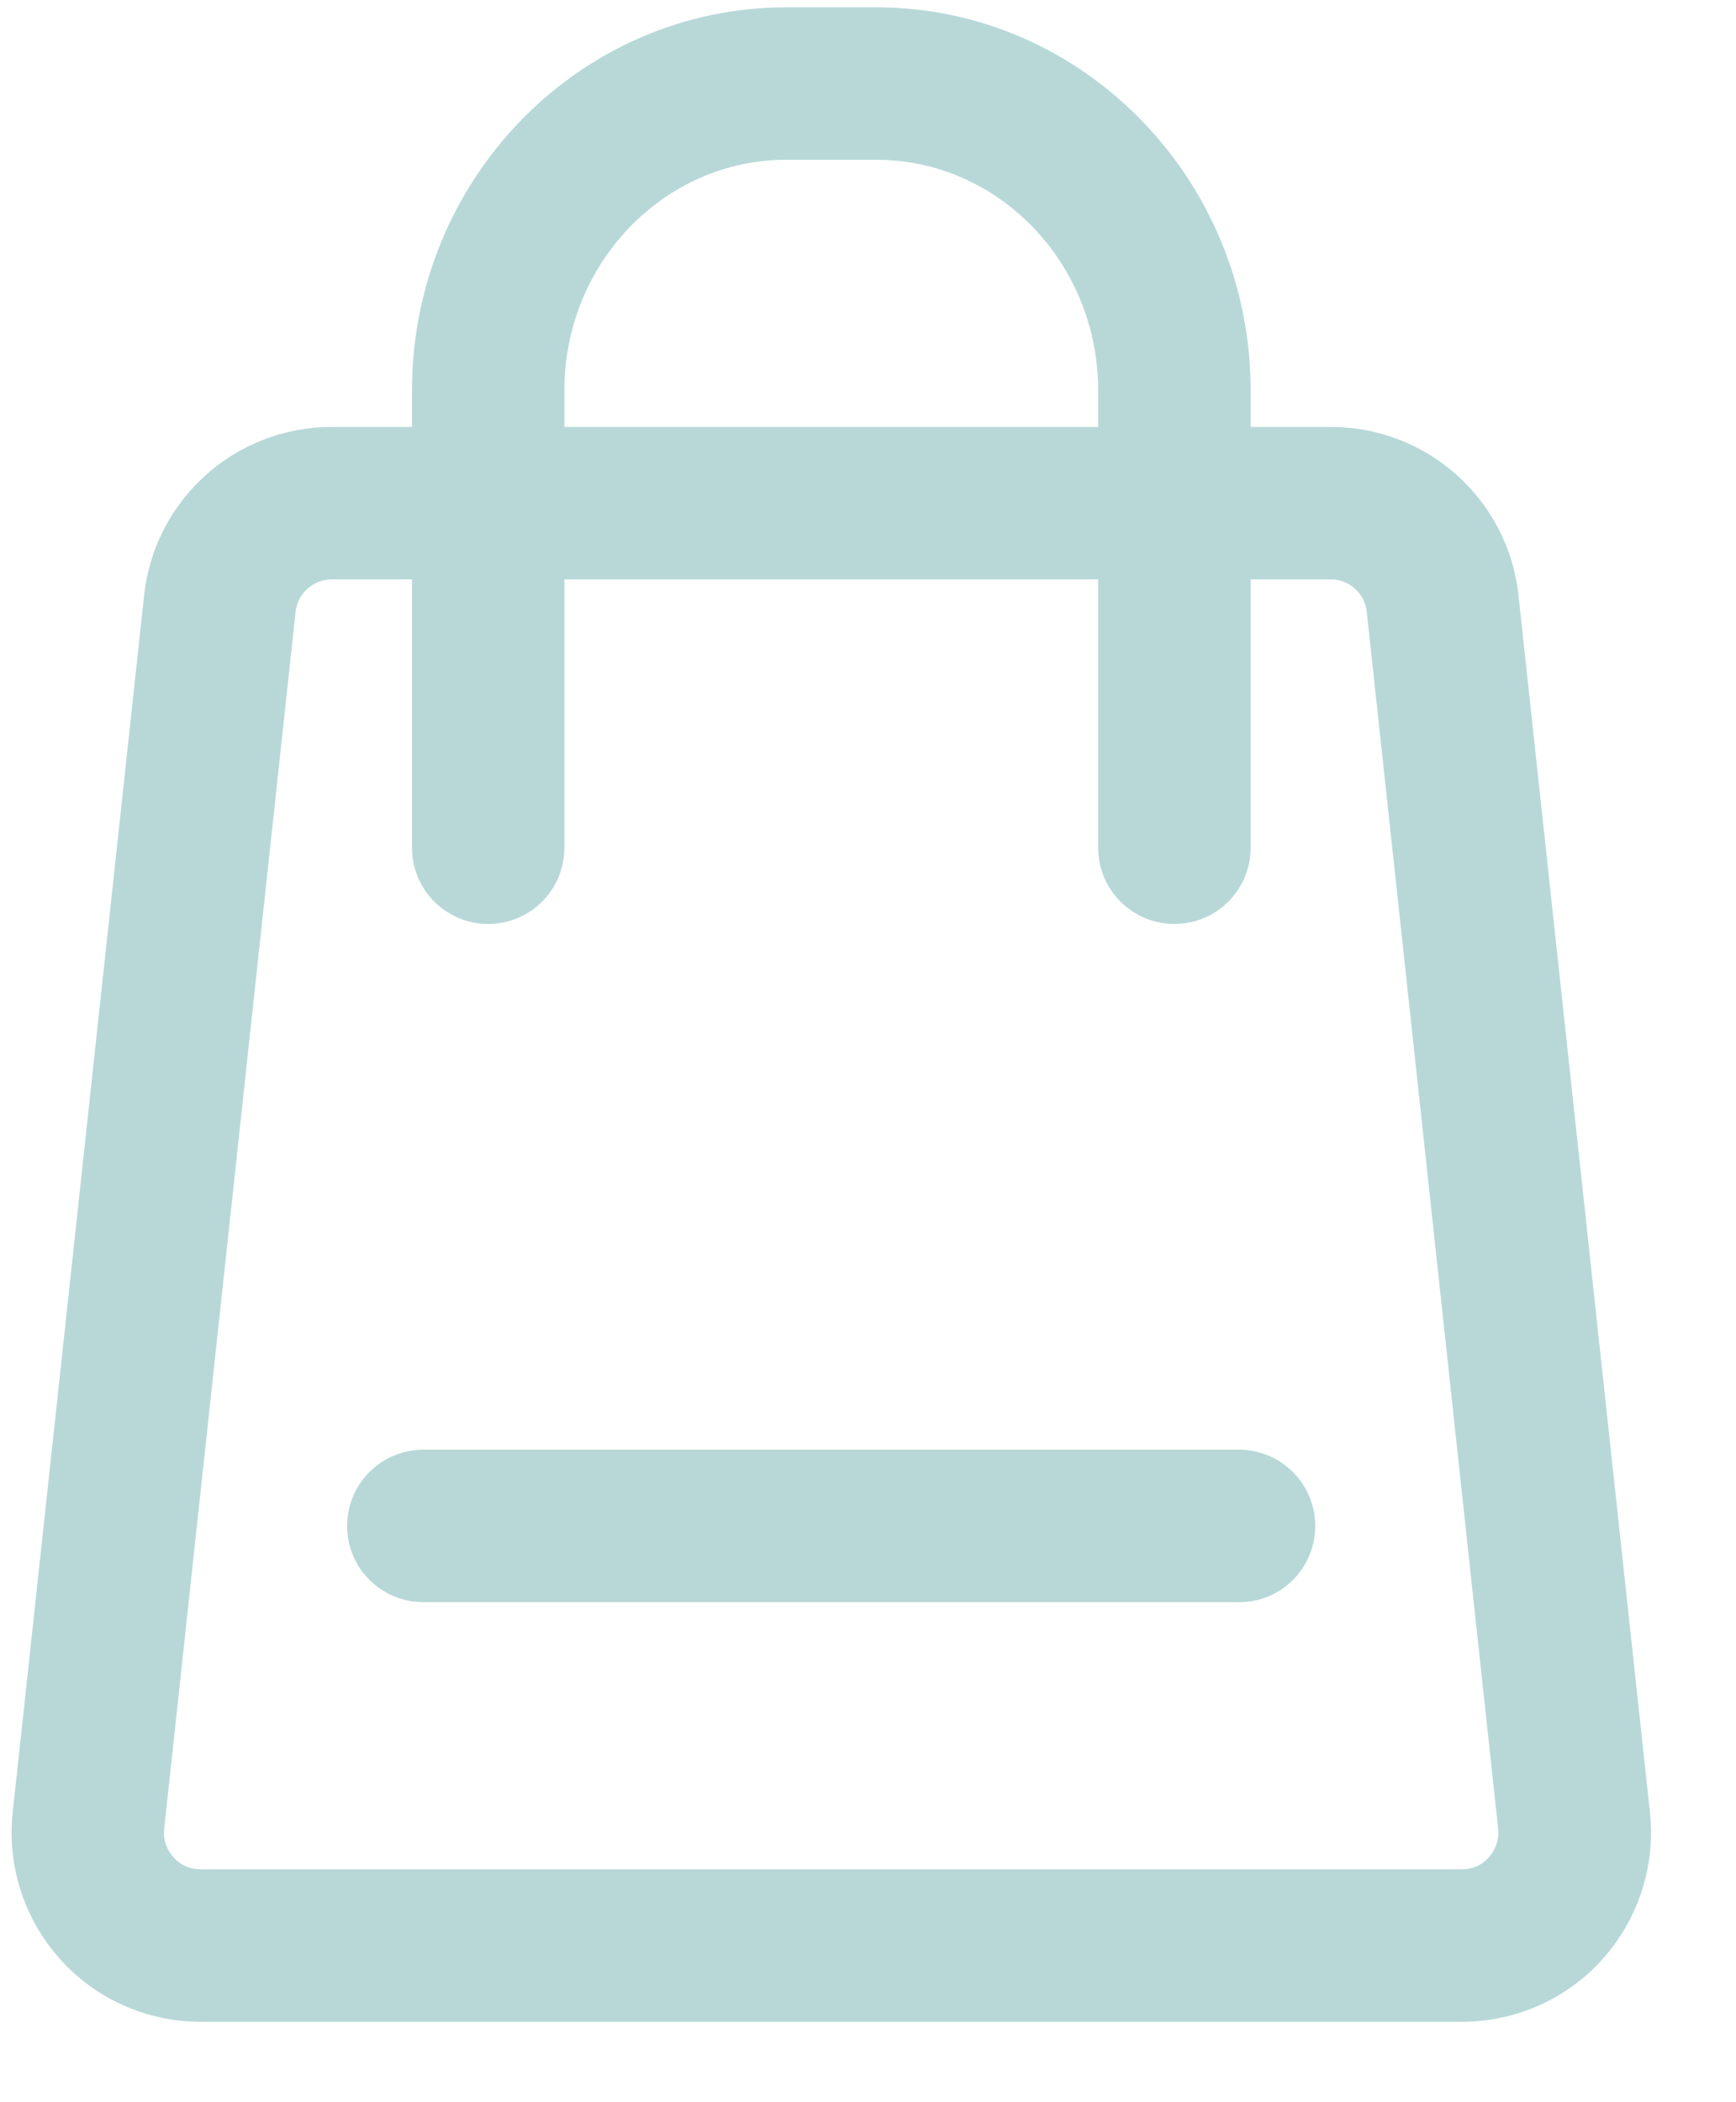 <svg width="19" height="23" viewBox="0 0 19 23" fill="none" xmlns="http://www.w3.org/2000/svg">
<path d="M16.003 22.12H2.194C1.607 22.12 1.046 21.87 0.656 21.433C0.265 20.996 0.075 20.412 0.139 19.828L1.577 6.516C1.69 5.465 2.574 4.671 3.632 4.671H14.565C15.623 4.671 16.507 5.465 16.62 6.516L18.058 19.828C18.122 20.412 17.931 20.996 17.541 21.433C17.151 21.87 16.587 22.12 16.003 22.12ZM3.632 6.339C3.428 6.339 3.255 6.493 3.235 6.696L1.797 20.008C1.78 20.162 1.853 20.268 1.897 20.318C1.94 20.369 2.04 20.452 2.194 20.452H16C16.157 20.452 16.253 20.369 16.297 20.318C16.34 20.268 16.413 20.162 16.397 20.008L14.959 6.696C14.939 6.493 14.768 6.339 14.565 6.339H3.632Z" fill="#B8D8D8"/>
<path d="M12.854 10.109C12.393 10.109 12.019 9.736 12.019 9.275V4.271C12.019 2.879 10.928 1.748 9.591 1.748H8.606C7.268 1.748 6.177 2.879 6.177 4.271V9.275C6.177 9.736 5.804 10.109 5.343 10.109C4.883 10.109 4.509 9.736 4.509 9.275V4.271C4.509 1.958 6.348 0.08 8.606 0.08H9.591C11.849 0.08 13.688 1.962 13.688 4.271V9.275C13.688 9.736 13.314 10.109 12.854 10.109Z" fill="#B8D8D8"/>
<path d="M13.564 17.529H4.633C4.172 17.529 3.799 17.156 3.799 16.695C3.799 16.235 4.172 15.861 4.633 15.861H13.561C14.021 15.861 14.395 16.235 14.395 16.695C14.395 17.156 14.024 17.529 13.564 17.529Z" fill="#B8D8D8"/>
</svg>
